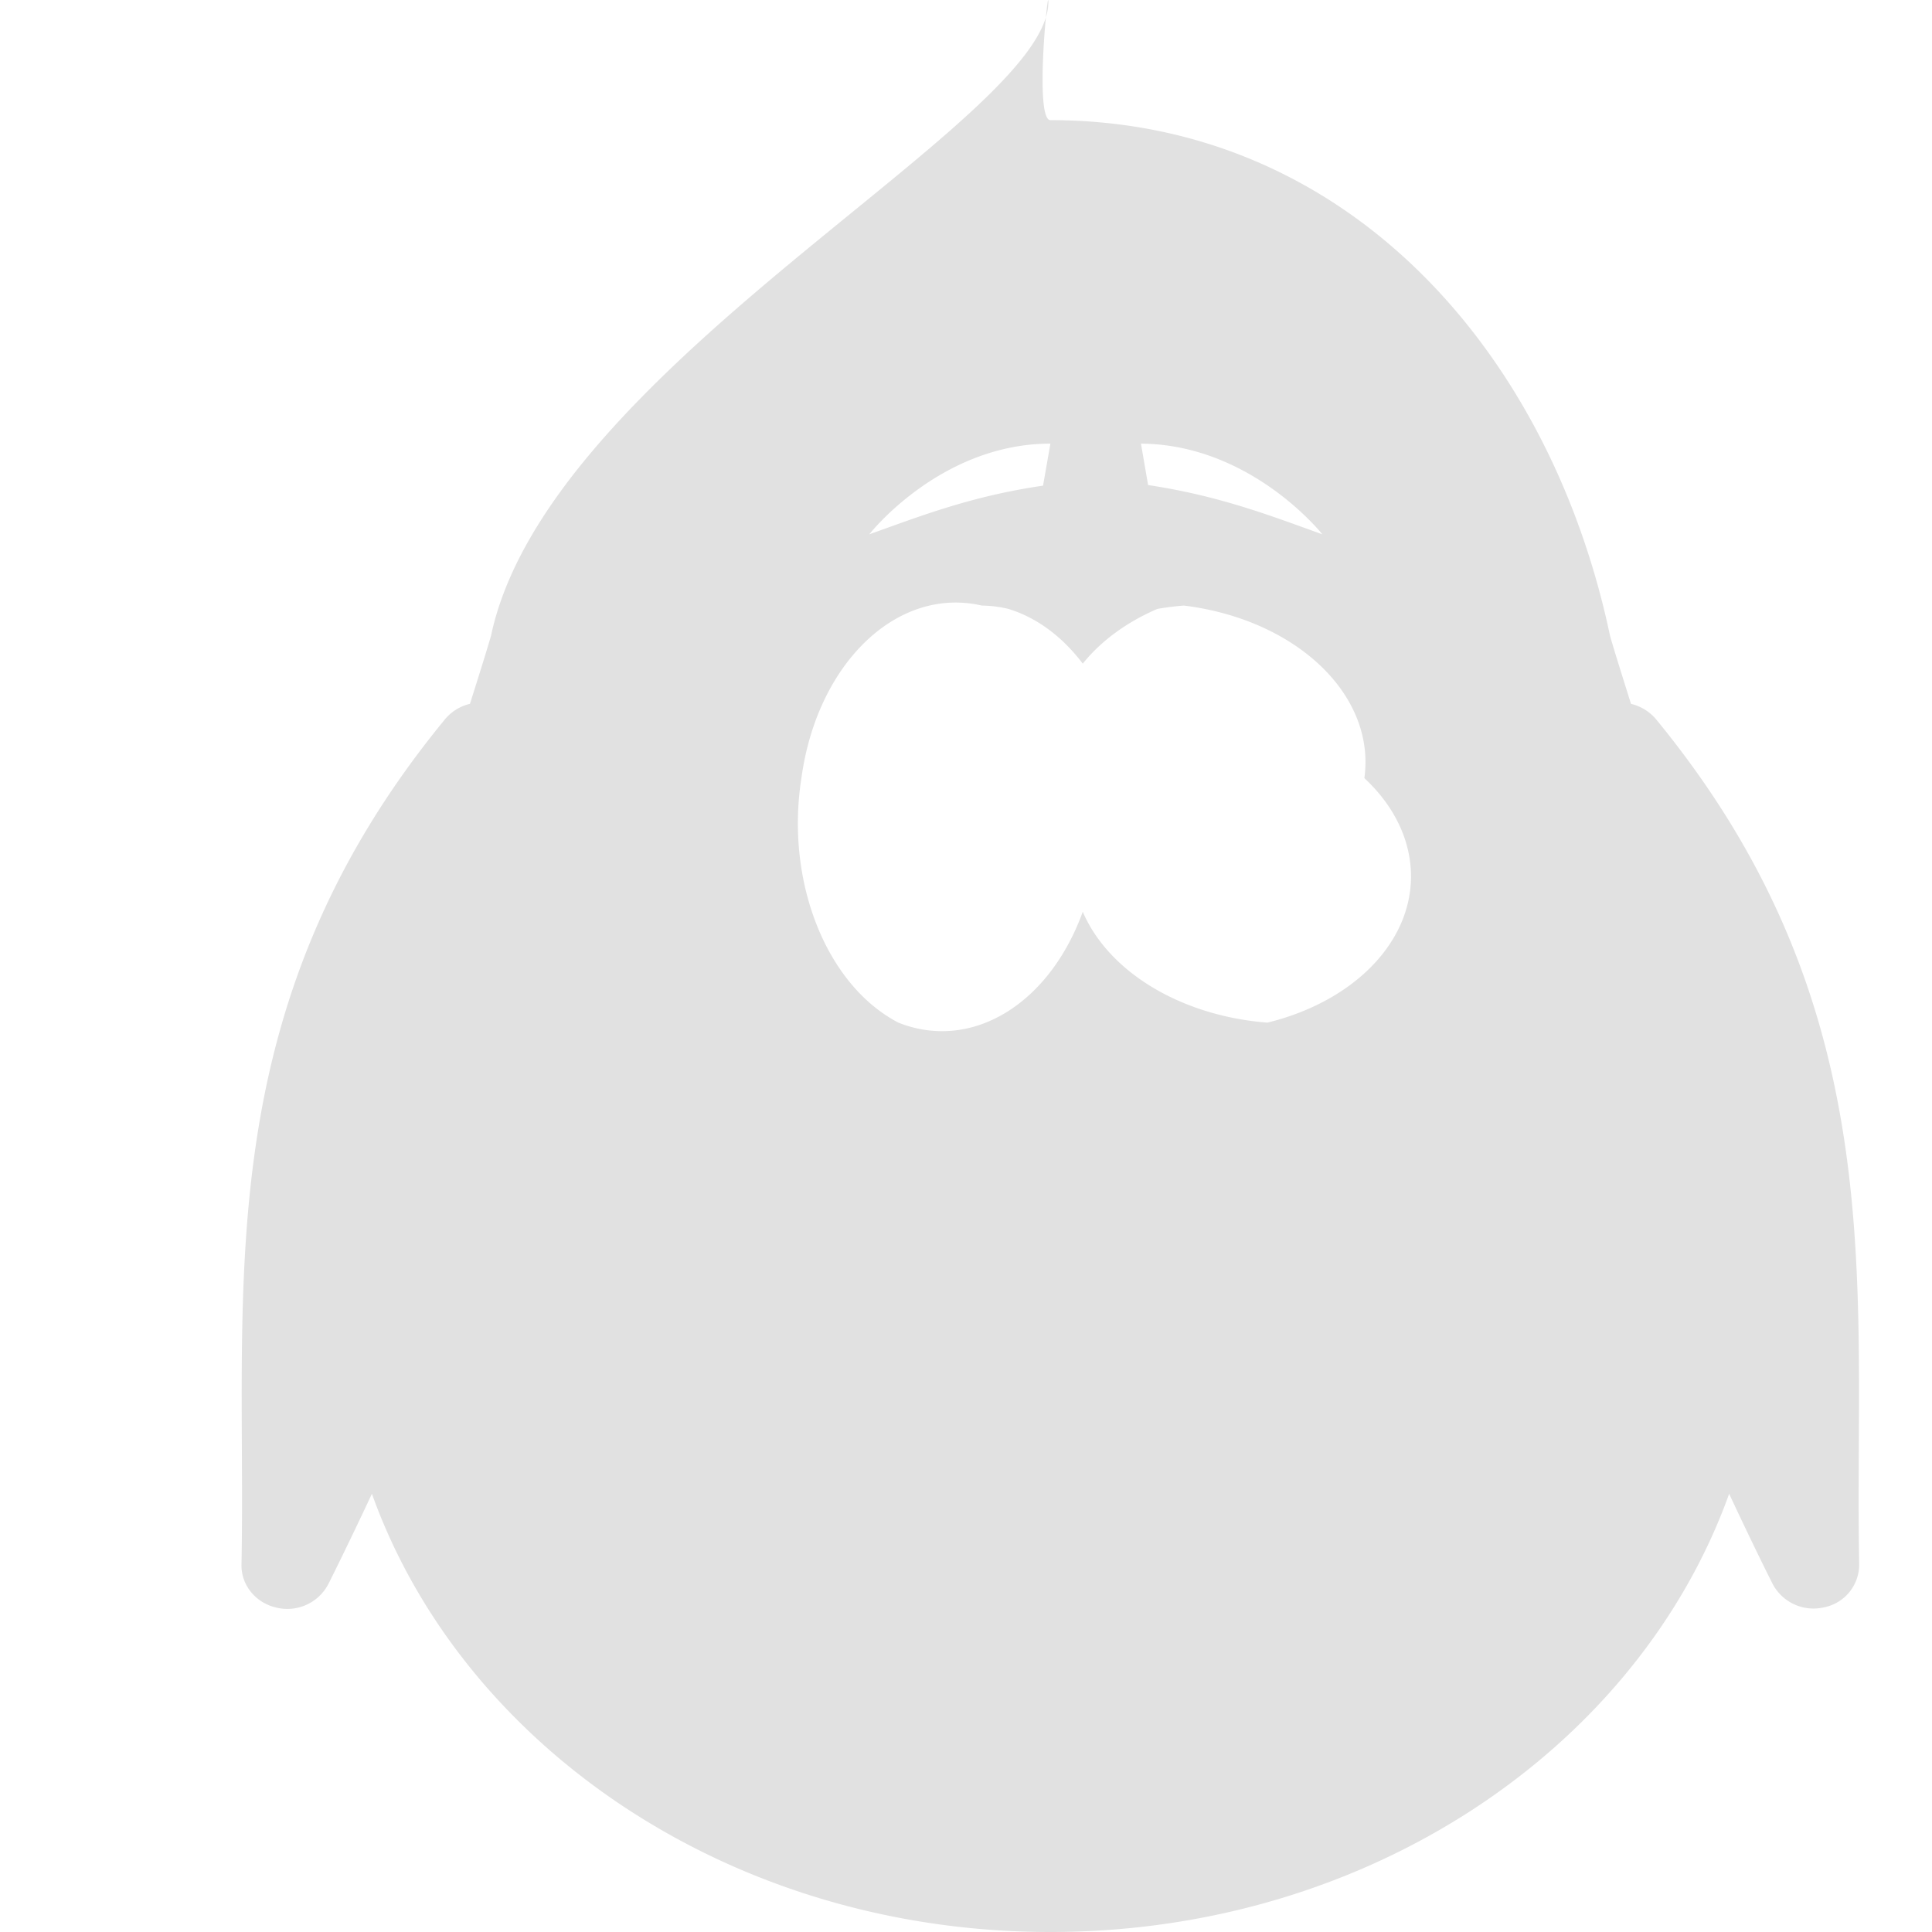 <svg xmlns="http://www.w3.org/2000/svg" style="isolation:isolate" width="16" height="16" version="1.1" id="svg26300"><defs id="defs26296"><style id="current-color-scheme" type="text/css"/></defs><path d="M8.682.011c.017.984-4.145 3.017-4.616 5.256-.041.14-.113.369-.174.562a.381.381 0 0 0-.207.128C1.705 8.367 2.043 10.661 2 12.955c-.005.17.116.32.291.359a.383.383 0 0 0 .429-.197s.144-.285.36-.746C3.834 14.474 6.063 16 8.699 16c2.635 0 4.866-1.526 5.621-3.629l.001.002c.215.46.359.744.359.744a.383.383 0 0 0 .427.194.361.361 0 0 0 .29-.356c-.043-2.294.297-4.588-1.682-6.998a.387.387 0 0 0-.208-.128c-.06-.193-.133-.422-.173-.562C12.835 2.898 11.145.995 8.699.995c-.134 0-.019-1.115-.017-.984zm.017 3.663l-.061.348c-.59.086-1.005.248-1.439.403 0 0 .587-.751 1.5-.751zm.75 0c.915.007 1.502.751 1.502.751-.434-.156-.852-.319-1.443-.408l-.059-.343zM8.131 5.015c.074.001.148.01.221.028.232.071.444.227.615.453.15-.187.362-.343.617-.453a2.28 2.28 0 0 1 .22-.028c.934.115 1.591.743 1.495 1.429.358.333.476.77.317 1.172-.16.402-.577.72-1.12.853-.711-.055-1.314-.417-1.529-.918-.28.771-.924 1.158-1.527.918-.597-.311-.938-1.17-.803-2.025.13-.954.795-1.59 1.494-1.429z" fill="currentColor" color="#e1e1e1" id="path26298"/></svg>